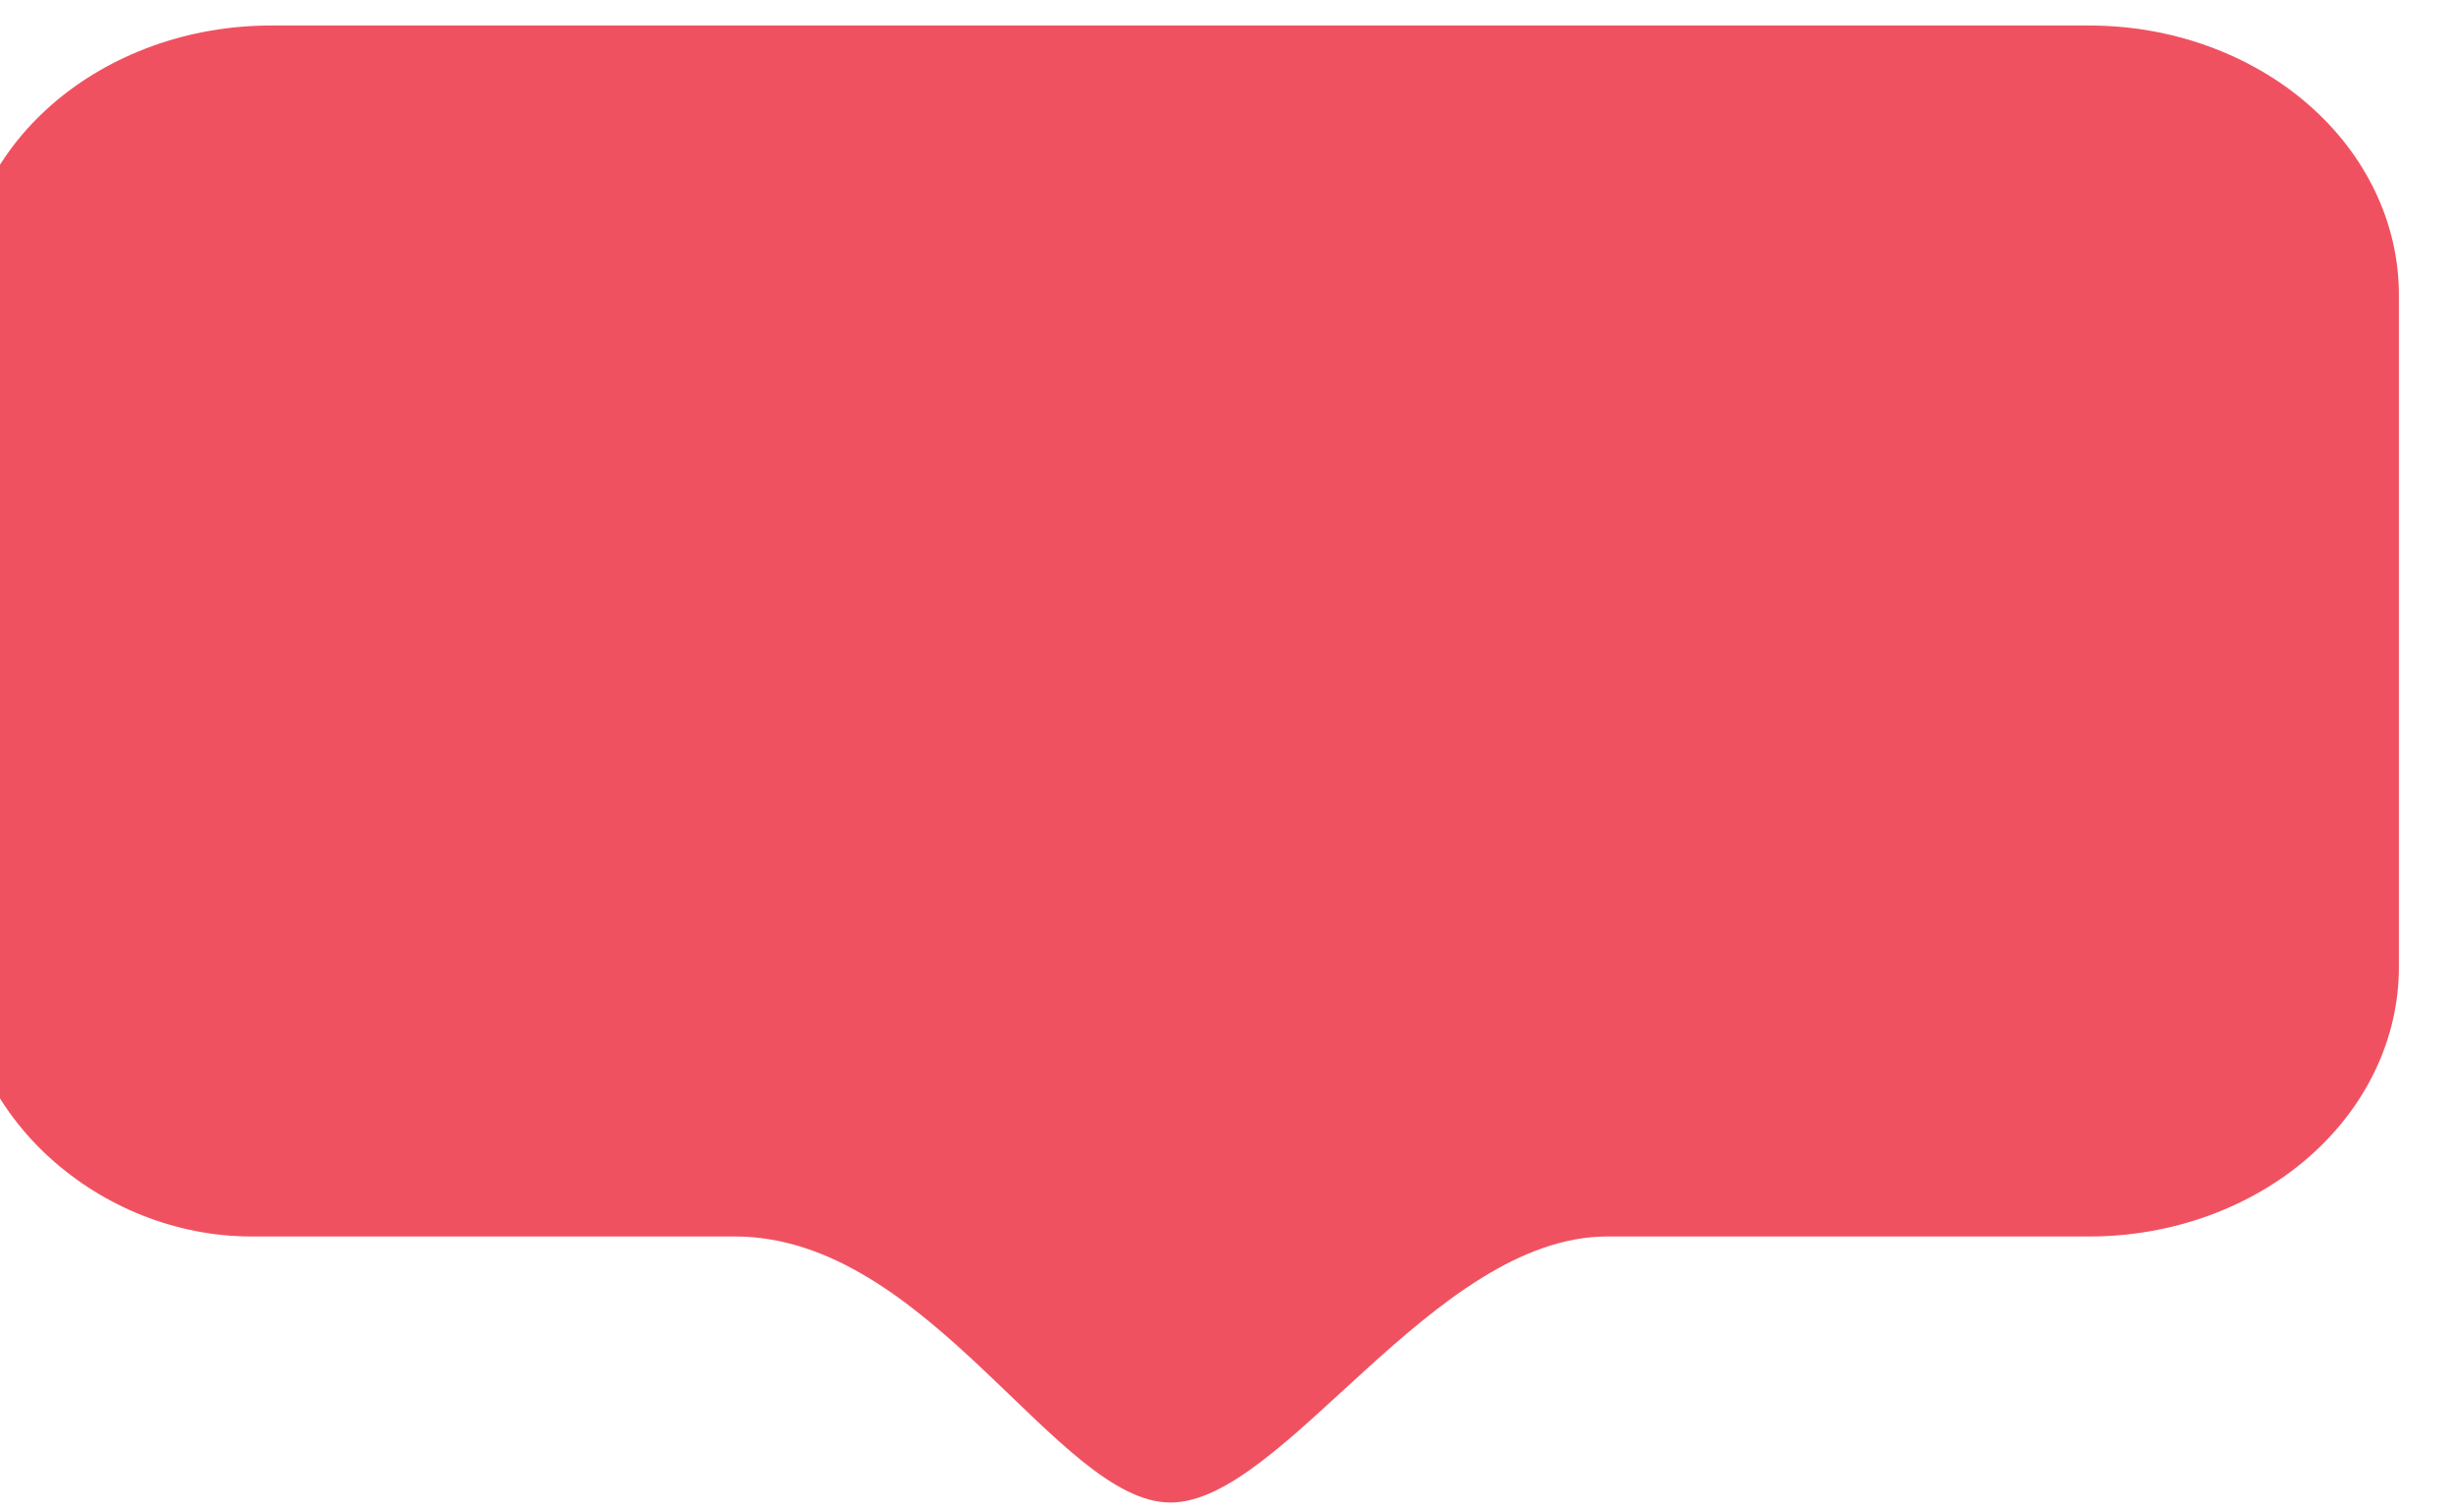 <svg width="52" height="32" viewBox="0 0 52 32" fill="none" xmlns="http://www.w3.org/2000/svg" xmlns:xlink="http://www.w3.org/1999/xlink">
<path d="M44.201,0.54L5.729,0.54C3.994,0.54 2.33,1.14 1.104,2.207C-0.123,3.275 -0.812,4.723 -0.812,6.233L-0.812,20.468C-0.812,23.613 2.115,26.161 5.317,26.161L15.545,26.161C19.653,26.161 22.369,31.79 24.763,31.79C27.156,31.79 30.318,26.161 34.005,26.161L44.201,26.161C45.936,26.161 47.601,25.561 48.829,24.494C50.057,23.426 50.748,21.978 50.75,20.468L50.75,6.233C50.748,4.722 50.057,3.274 48.829,2.207C47.601,1.14 45.936,0.54 44.201,0.54L44.201,0.54Z" clip-rule="evenodd" fill-rule="evenodd" fill="#F05161"/>
</svg>

